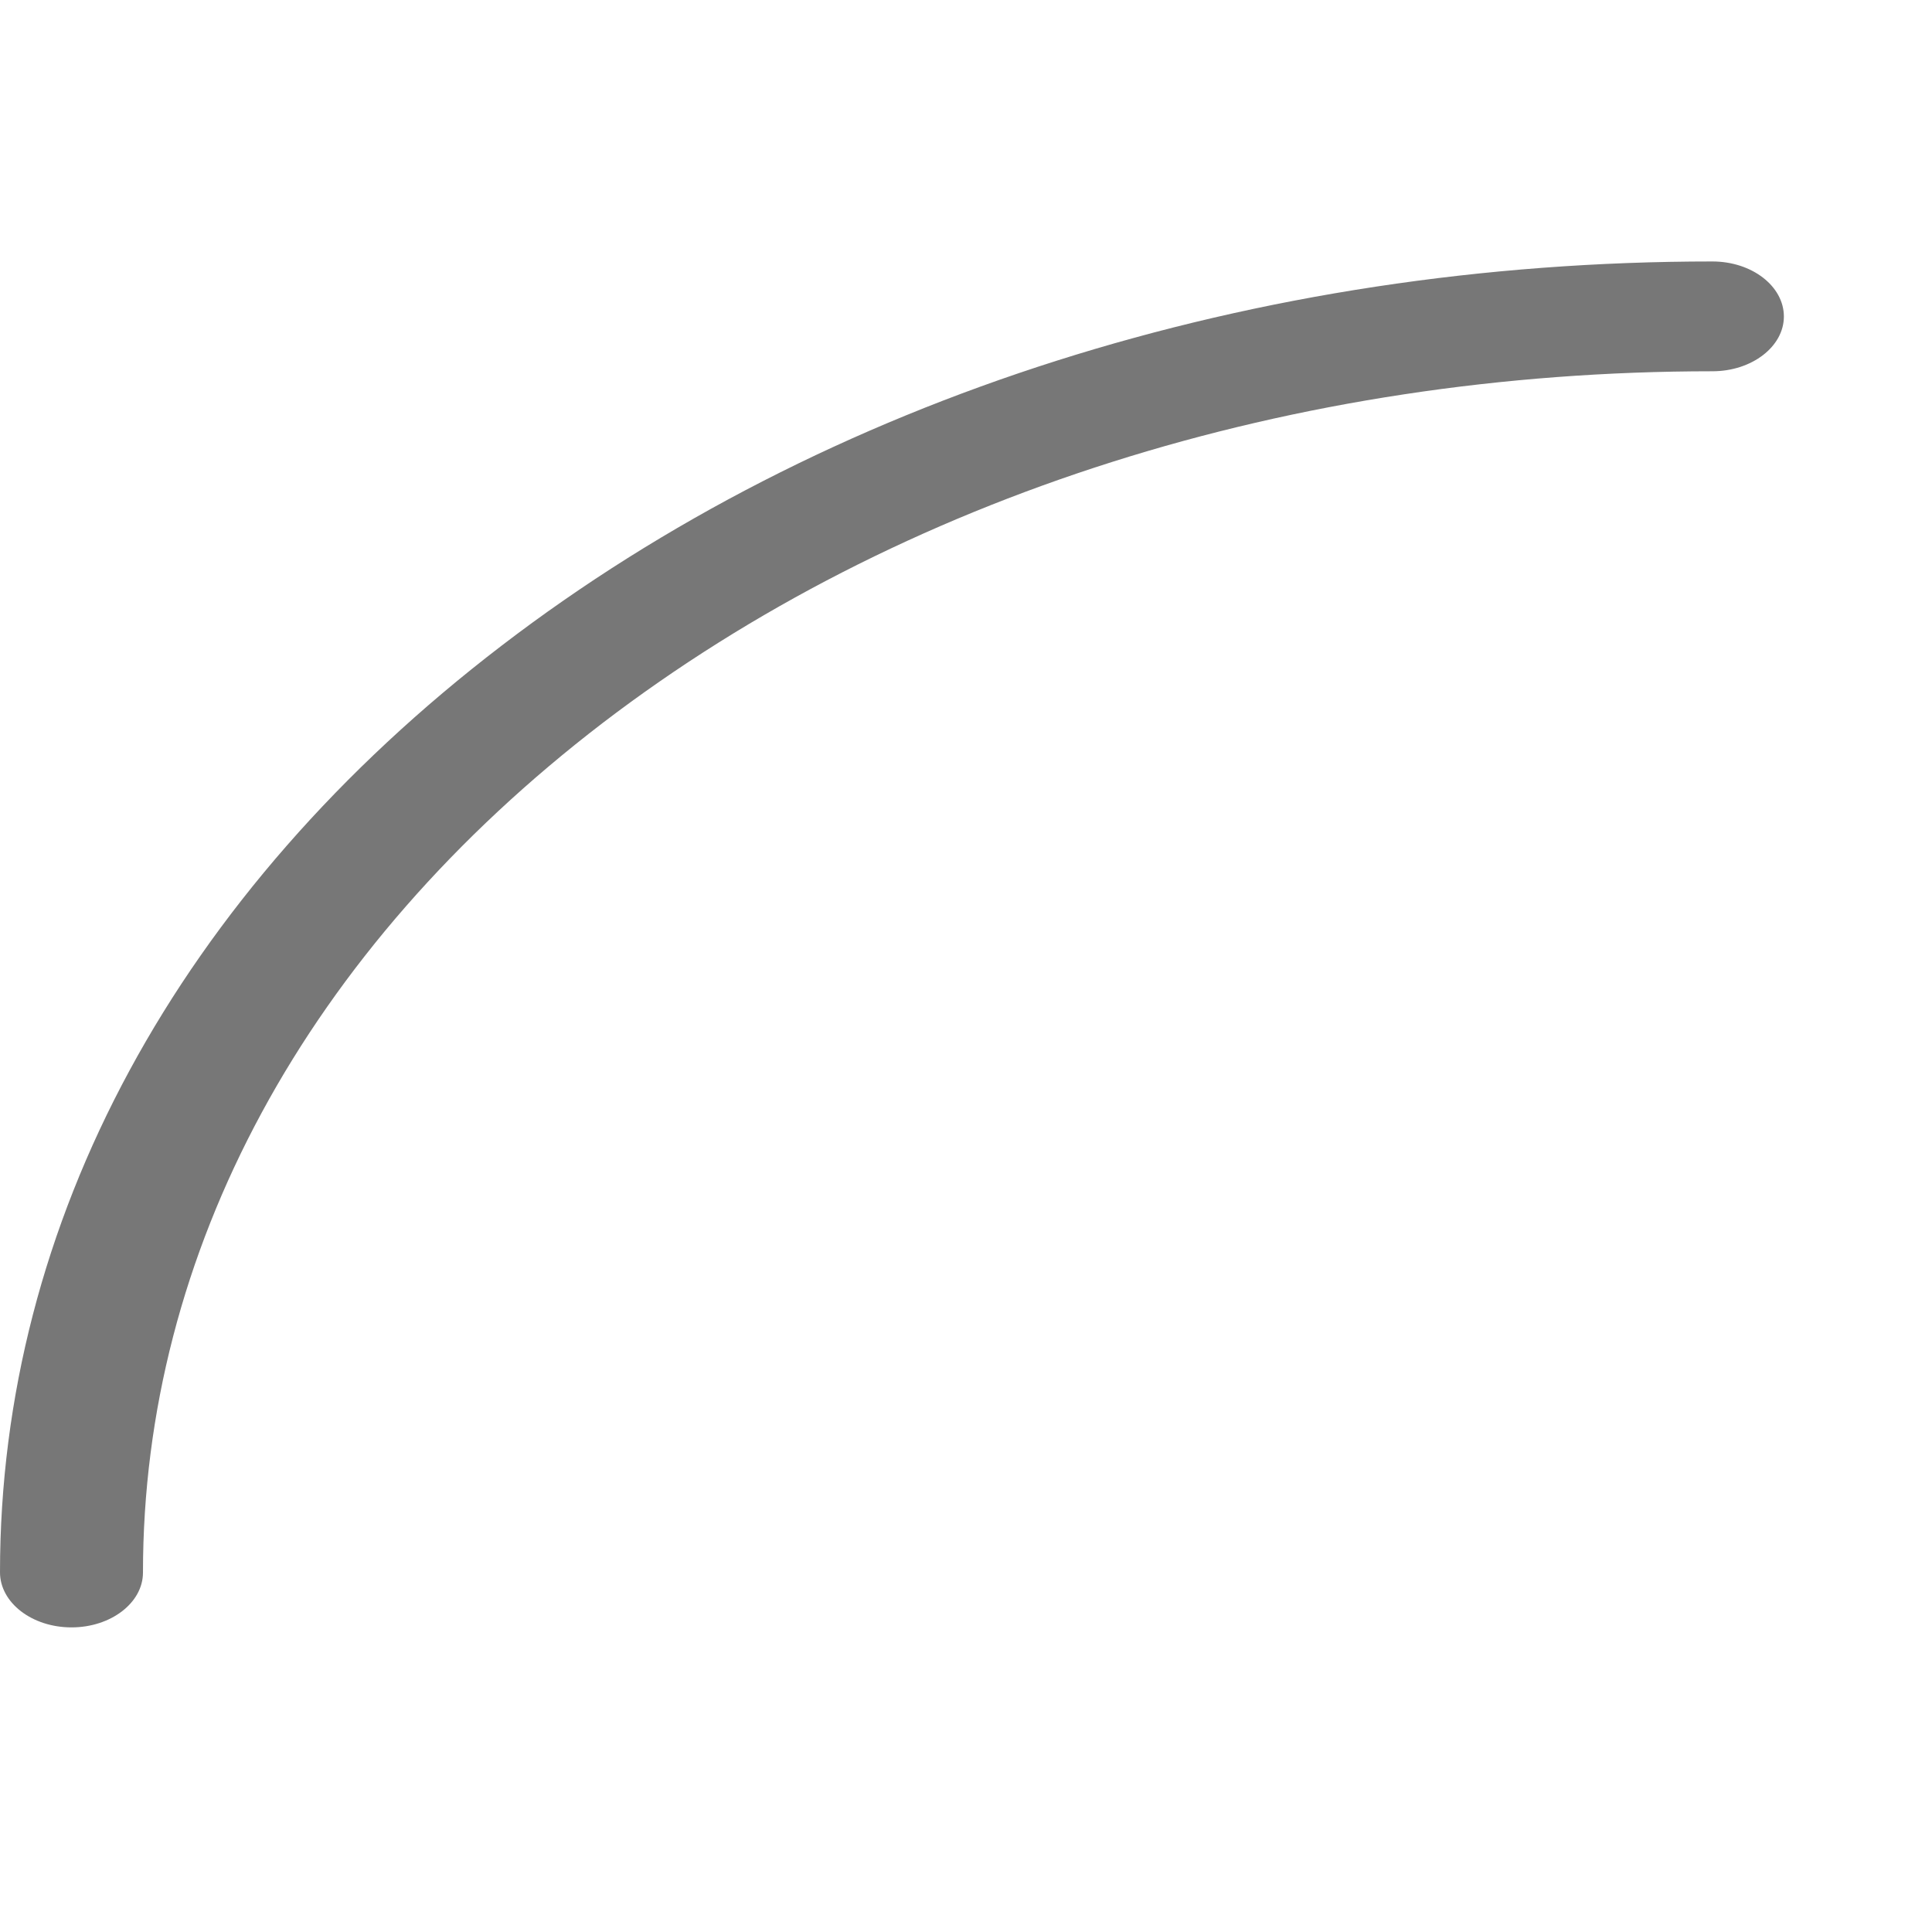 <?xml version="1.0" encoding="UTF-8" standalone="no"?><svg width='6' height='6' viewBox='0 0 6 6' fill='none' xmlns='http://www.w3.org/2000/svg'>
<path d='M0.222 5.054C0.099 5.054 0 4.977 0 4.883C0 3.796 0.553 2.774 1.558 2.005C2.562 1.236 3.898 0.812 5.318 0.812C5.441 0.812 5.54 0.889 5.54 0.983C5.54 1.076 5.441 1.153 5.318 1.153C4.017 1.153 2.793 1.541 1.872 2.245C0.952 2.95 0.444 3.887 0.444 4.884C0.444 4.977 0.345 5.054 0.222 5.054Z' fill='#777777'/>
</svg>
